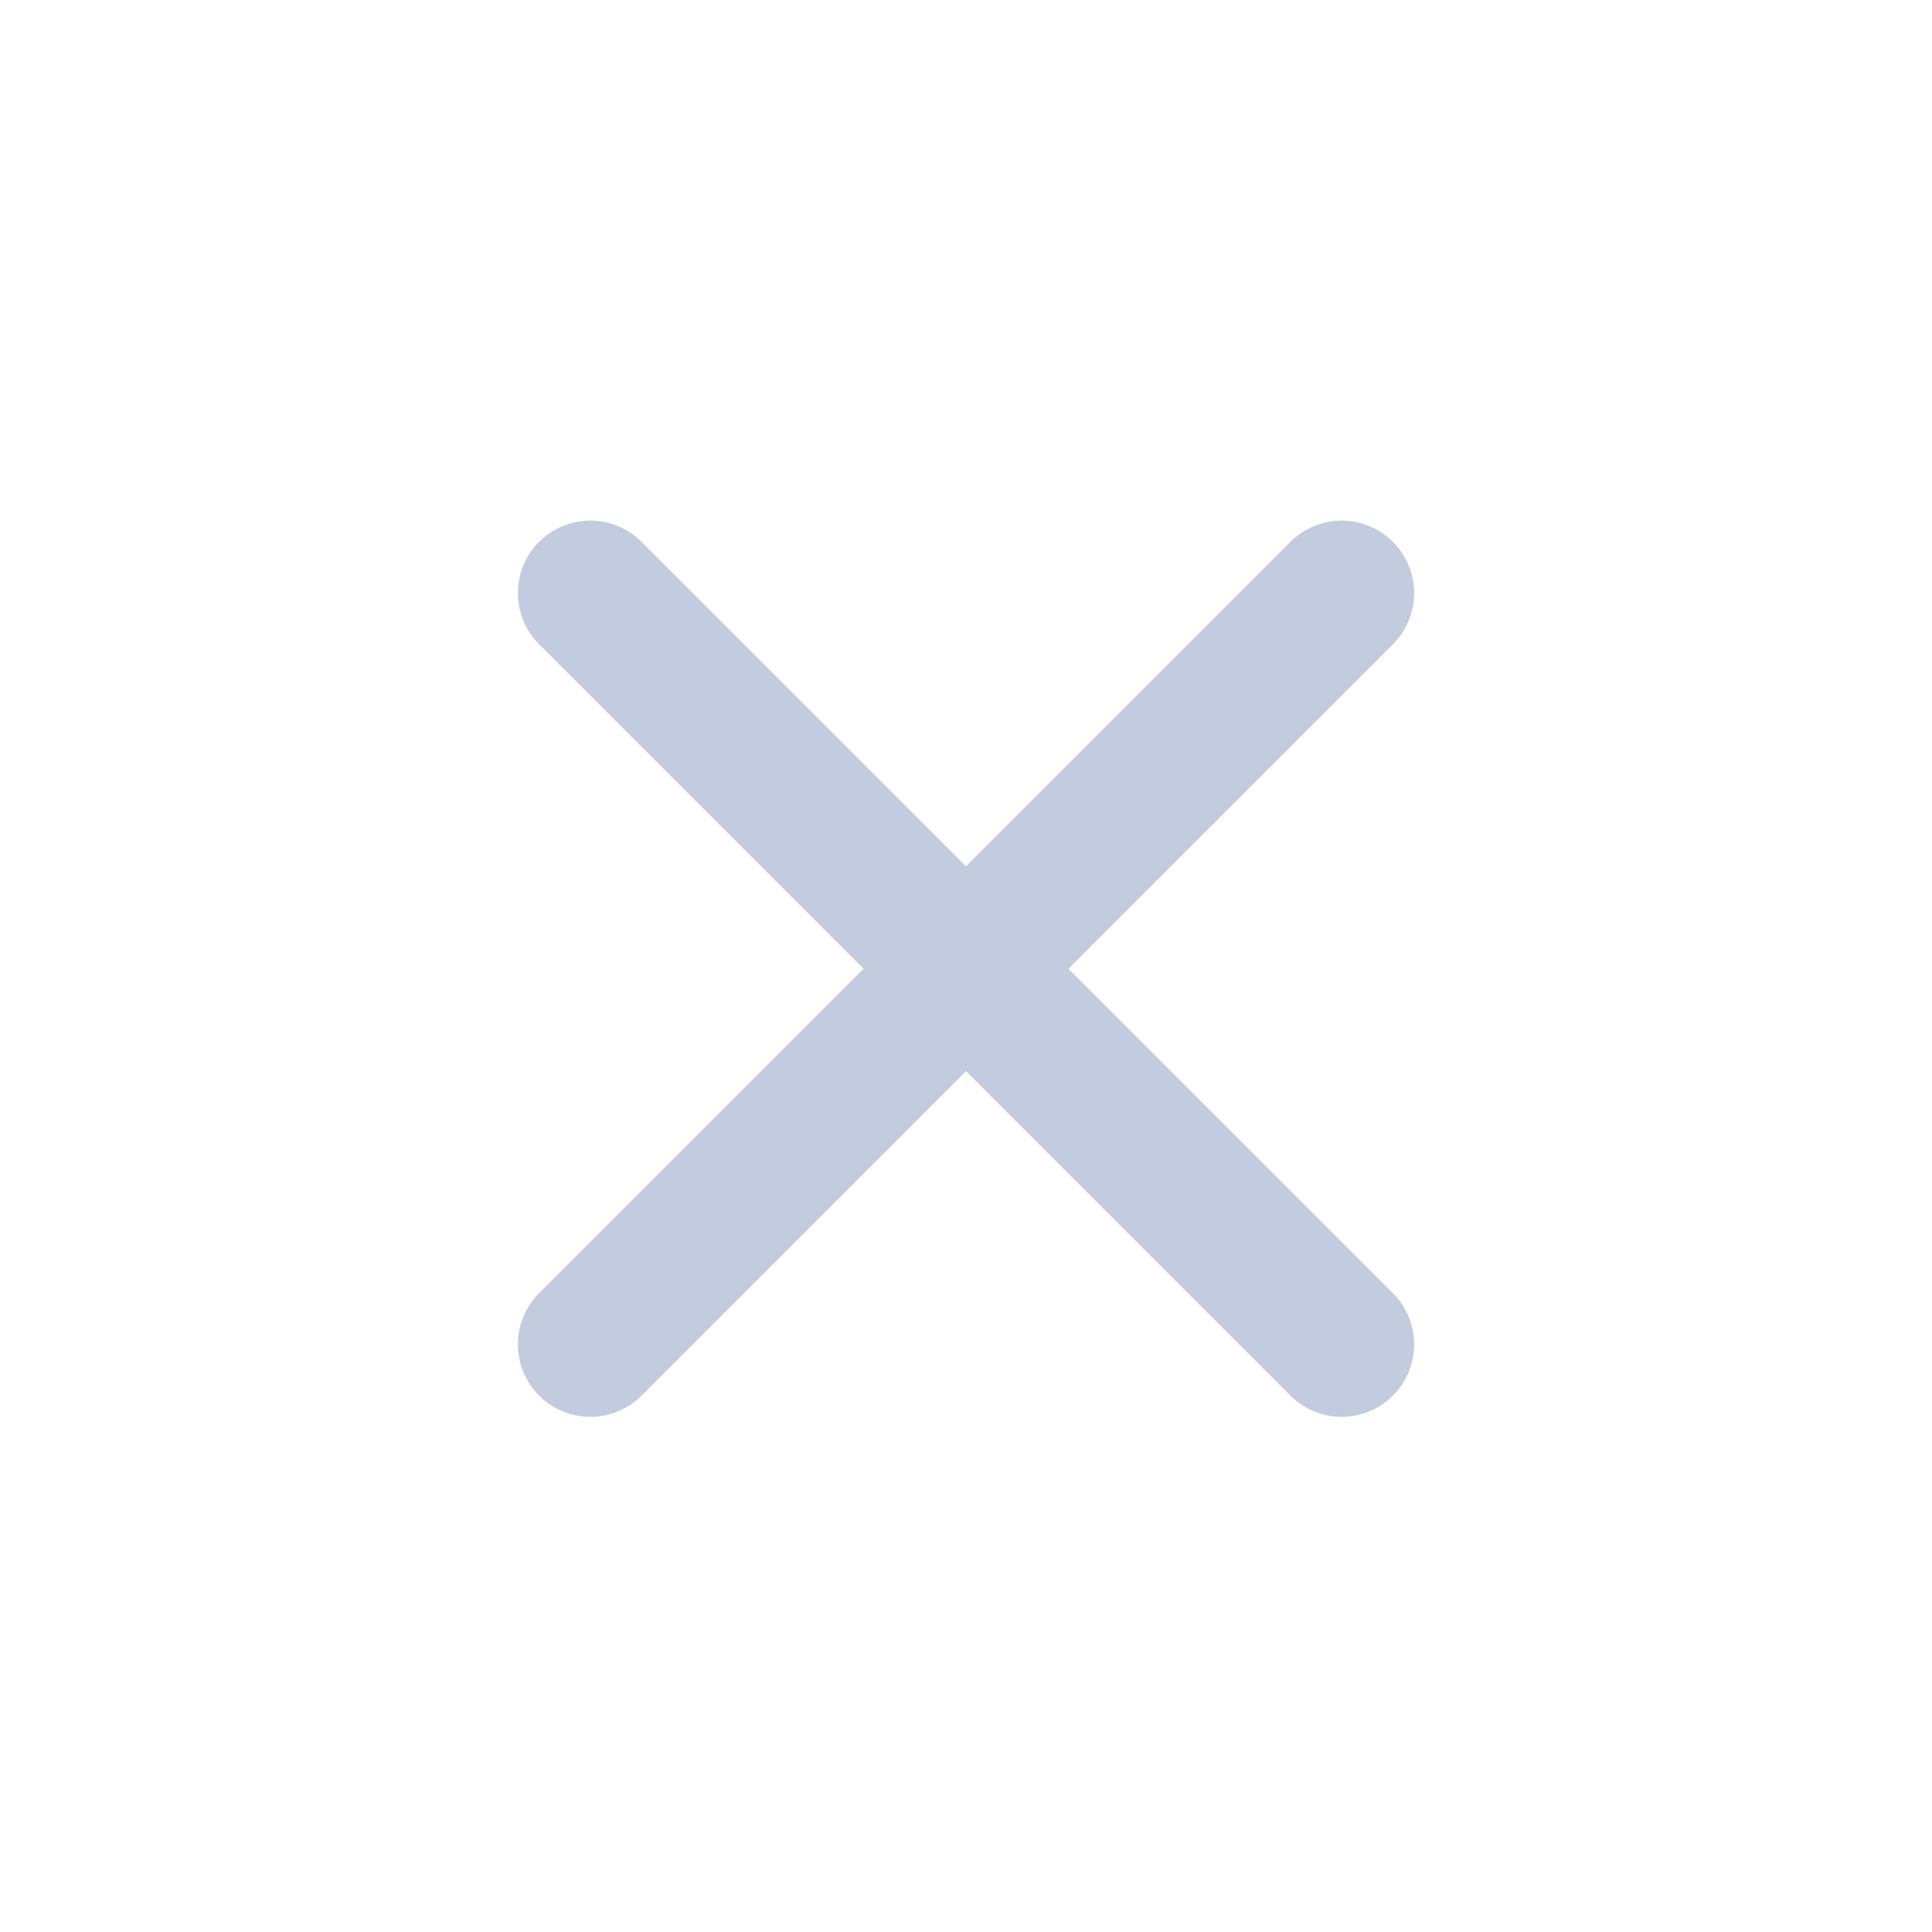 <svg width="80" height="80" viewBox="0 0 80 80" fill="none" xmlns="http://www.w3.org/2000/svg">
  <path d="M24.444 24.557L38.586 38.699L41.414 41.527L55.556 55.669" stroke="#C2CCDE" stroke-width="6" stroke-linecap="round" stroke-linejoin="round" />
  <path d="M55.556 24.557L41.414 38.699L38.586 41.527L24.444 55.669" stroke="#C2CCDE" stroke-width="6" stroke-linecap="round" stroke-linejoin="round" />
</svg>